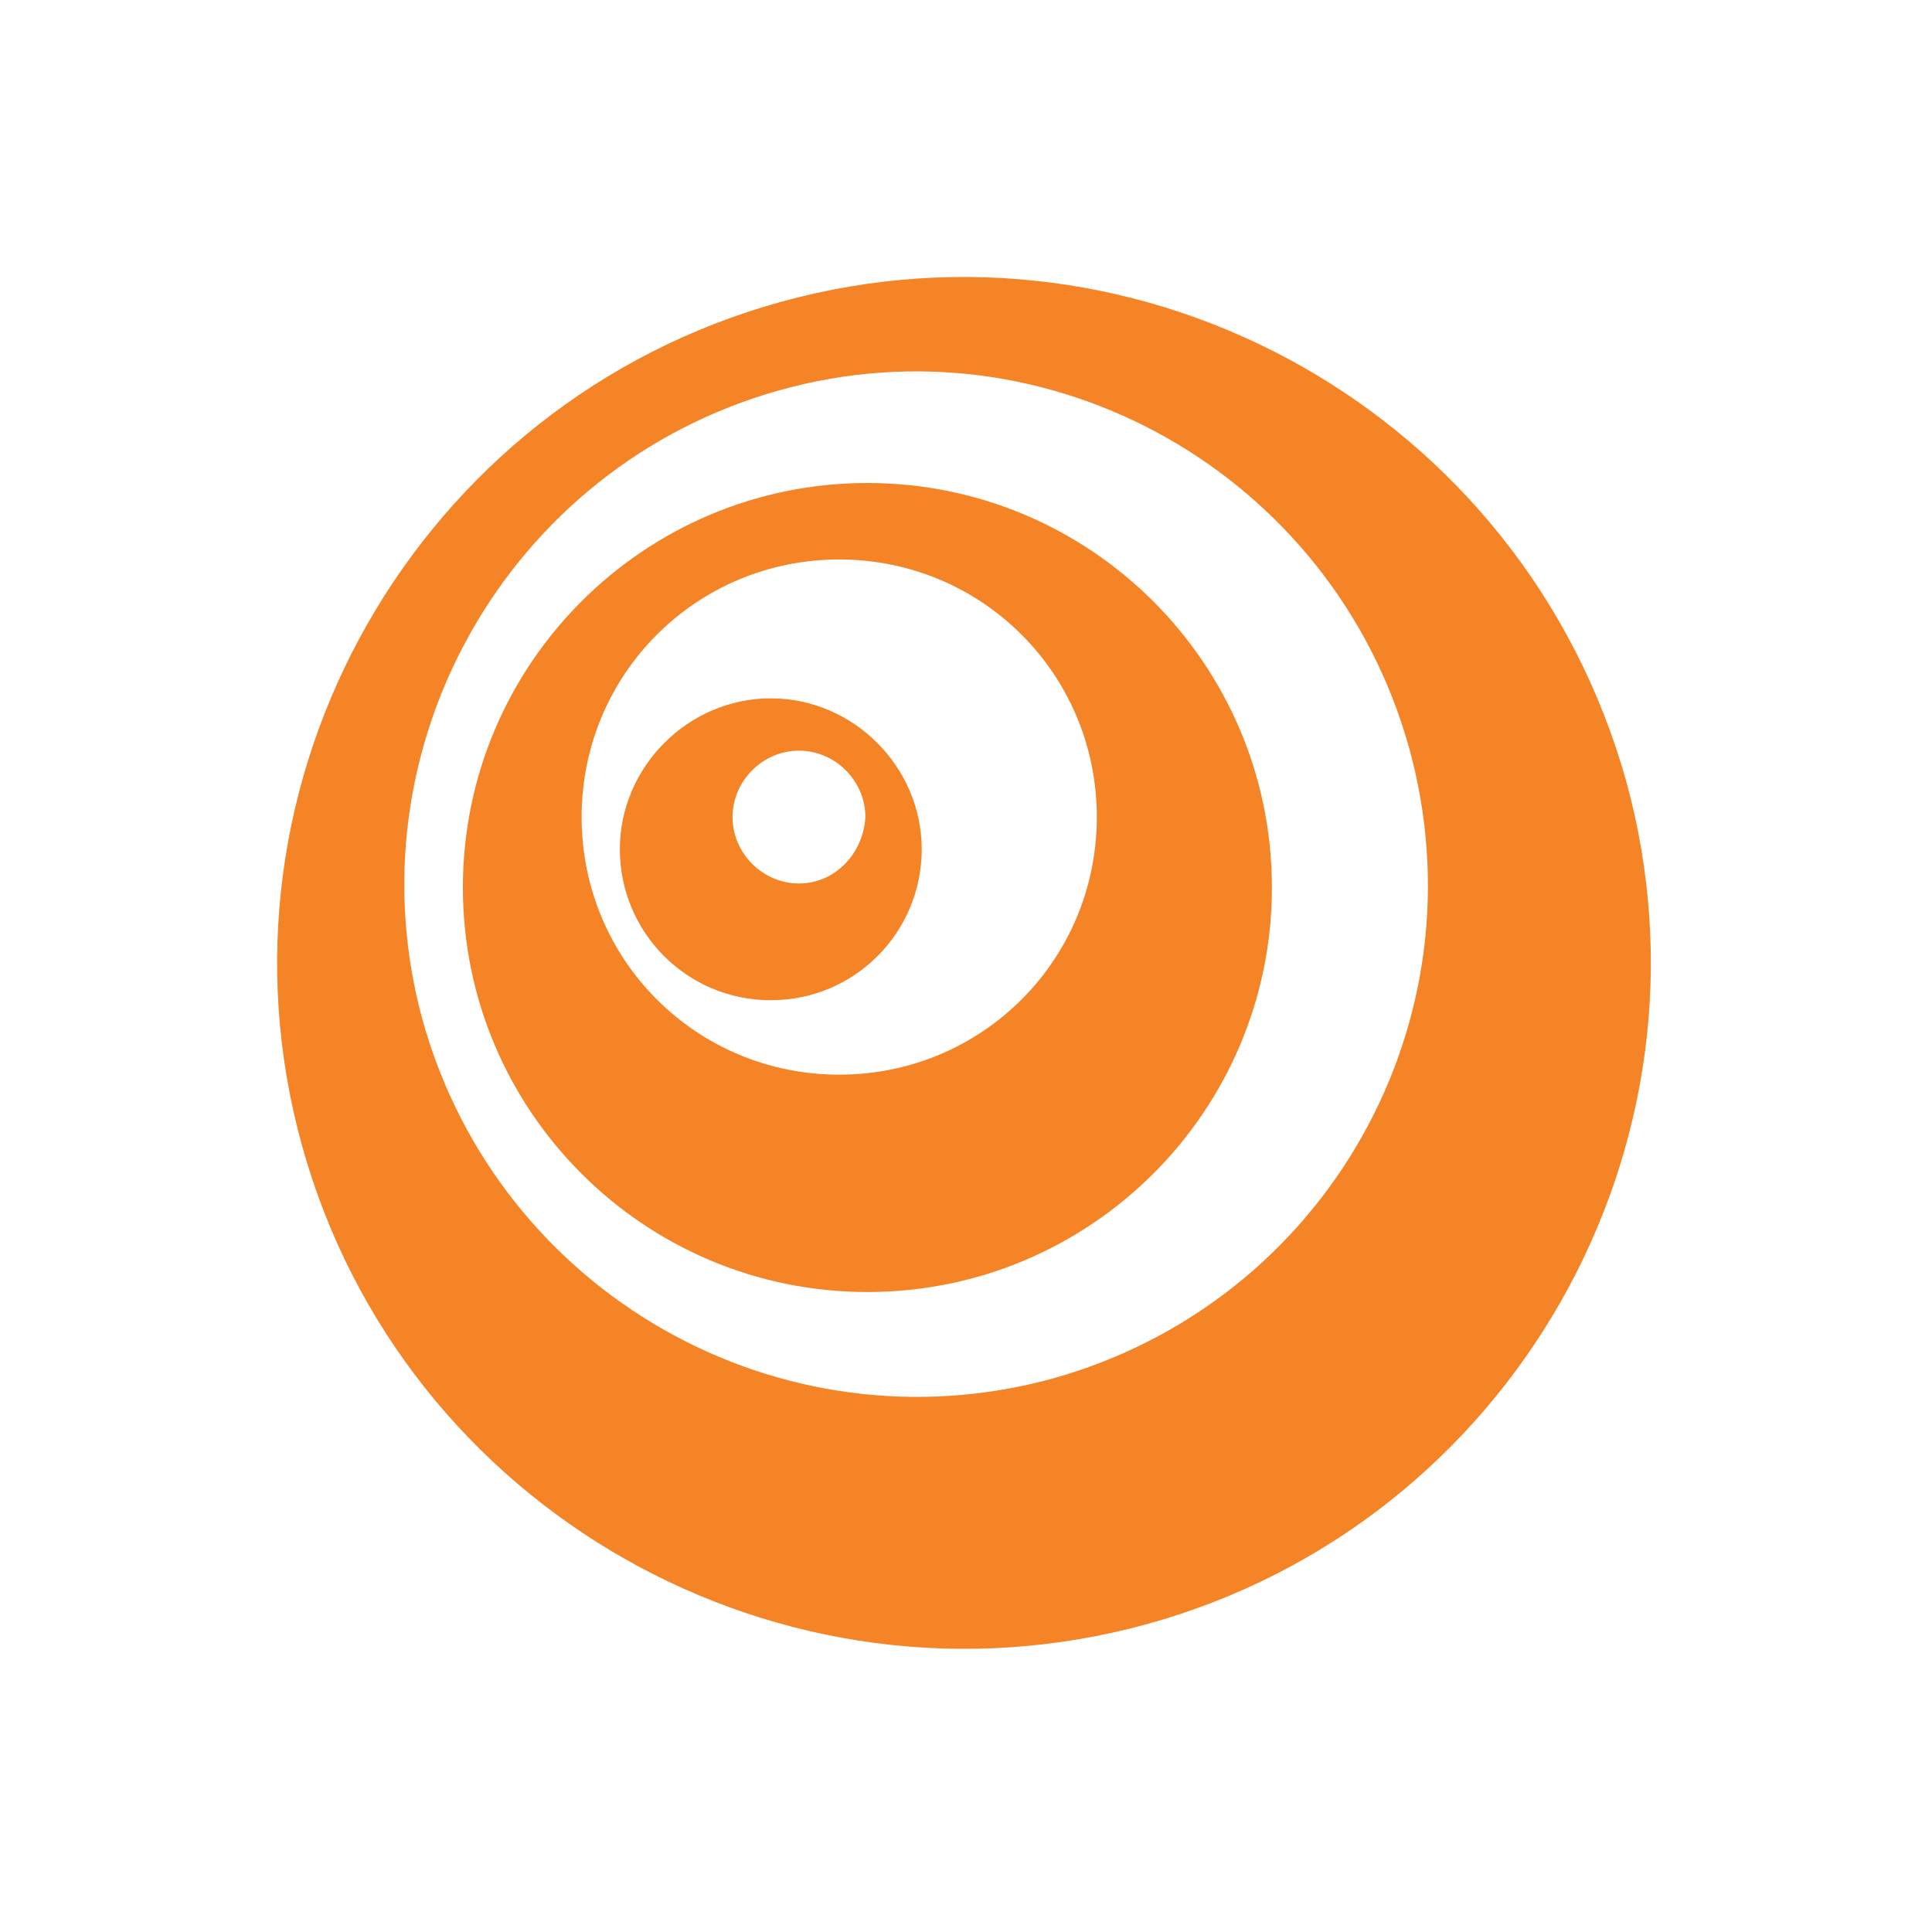 <?xml version="1.0" encoding="utf-8"?>
<!-- Generator: Adobe Illustrator 25.2.3, SVG Export Plug-In . SVG Version: 6.00 Build 0)  -->
<svg version="1.2" baseProfile="tiny-ps" xmlns="http://www.w3.org/2000/svg" viewBox="0 0 96 96">
  <title>The ReThink Group, Inc</title>
<path fill="#F58426" d="M43.1,24C32,24,23,33,23,44.1s9,20.1,20.1,20.1s20.1-9,20.1-20.1S54.2,24,43.1,24z M41.7,53.4  c-7.1,0-12.8-5.7-12.8-12.8s5.7-12.8,12.8-12.8s12.8,5.7,12.8,12.8S48.8,53.4,41.7,53.4z" />
<path fill="#F58426" d="M38.8,15C20.7,20,10,38.8,15,56.9S38.8,85.7,57,80.7c18.1-5,28.8-23.8,23.8-41.9C75.7,20.6,56.9,10,38.8,15  L38.8,15L38.8,15z M52.3,68.5C38.8,72.2,24.8,64.3,21,50.7c-3.7-13.5,4.2-27.5,17.7-31.3c13.5-3.8,27.5,4.2,31.3,17.7  C73.8,50.7,65.9,64.7,52.3,68.5L52.3,68.5L52.3,68.5z" />
<path fill="#F58426" d="M38.3,34.7c-4.1,0-7.5,3.4-7.5,7.5s3.3,7.5,7.5,7.5s7.5-3.4,7.5-7.5S42.4,34.7,38.3,34.7z M39.7,43.9  c-1.8,0-3.3-1.5-3.3-3.3c0-1.8,1.5-3.3,3.3-3.3c1.8,0,3.3,1.5,3.3,3.3C42.9,42.4,41.5,43.9,39.7,43.9z" />
</svg>